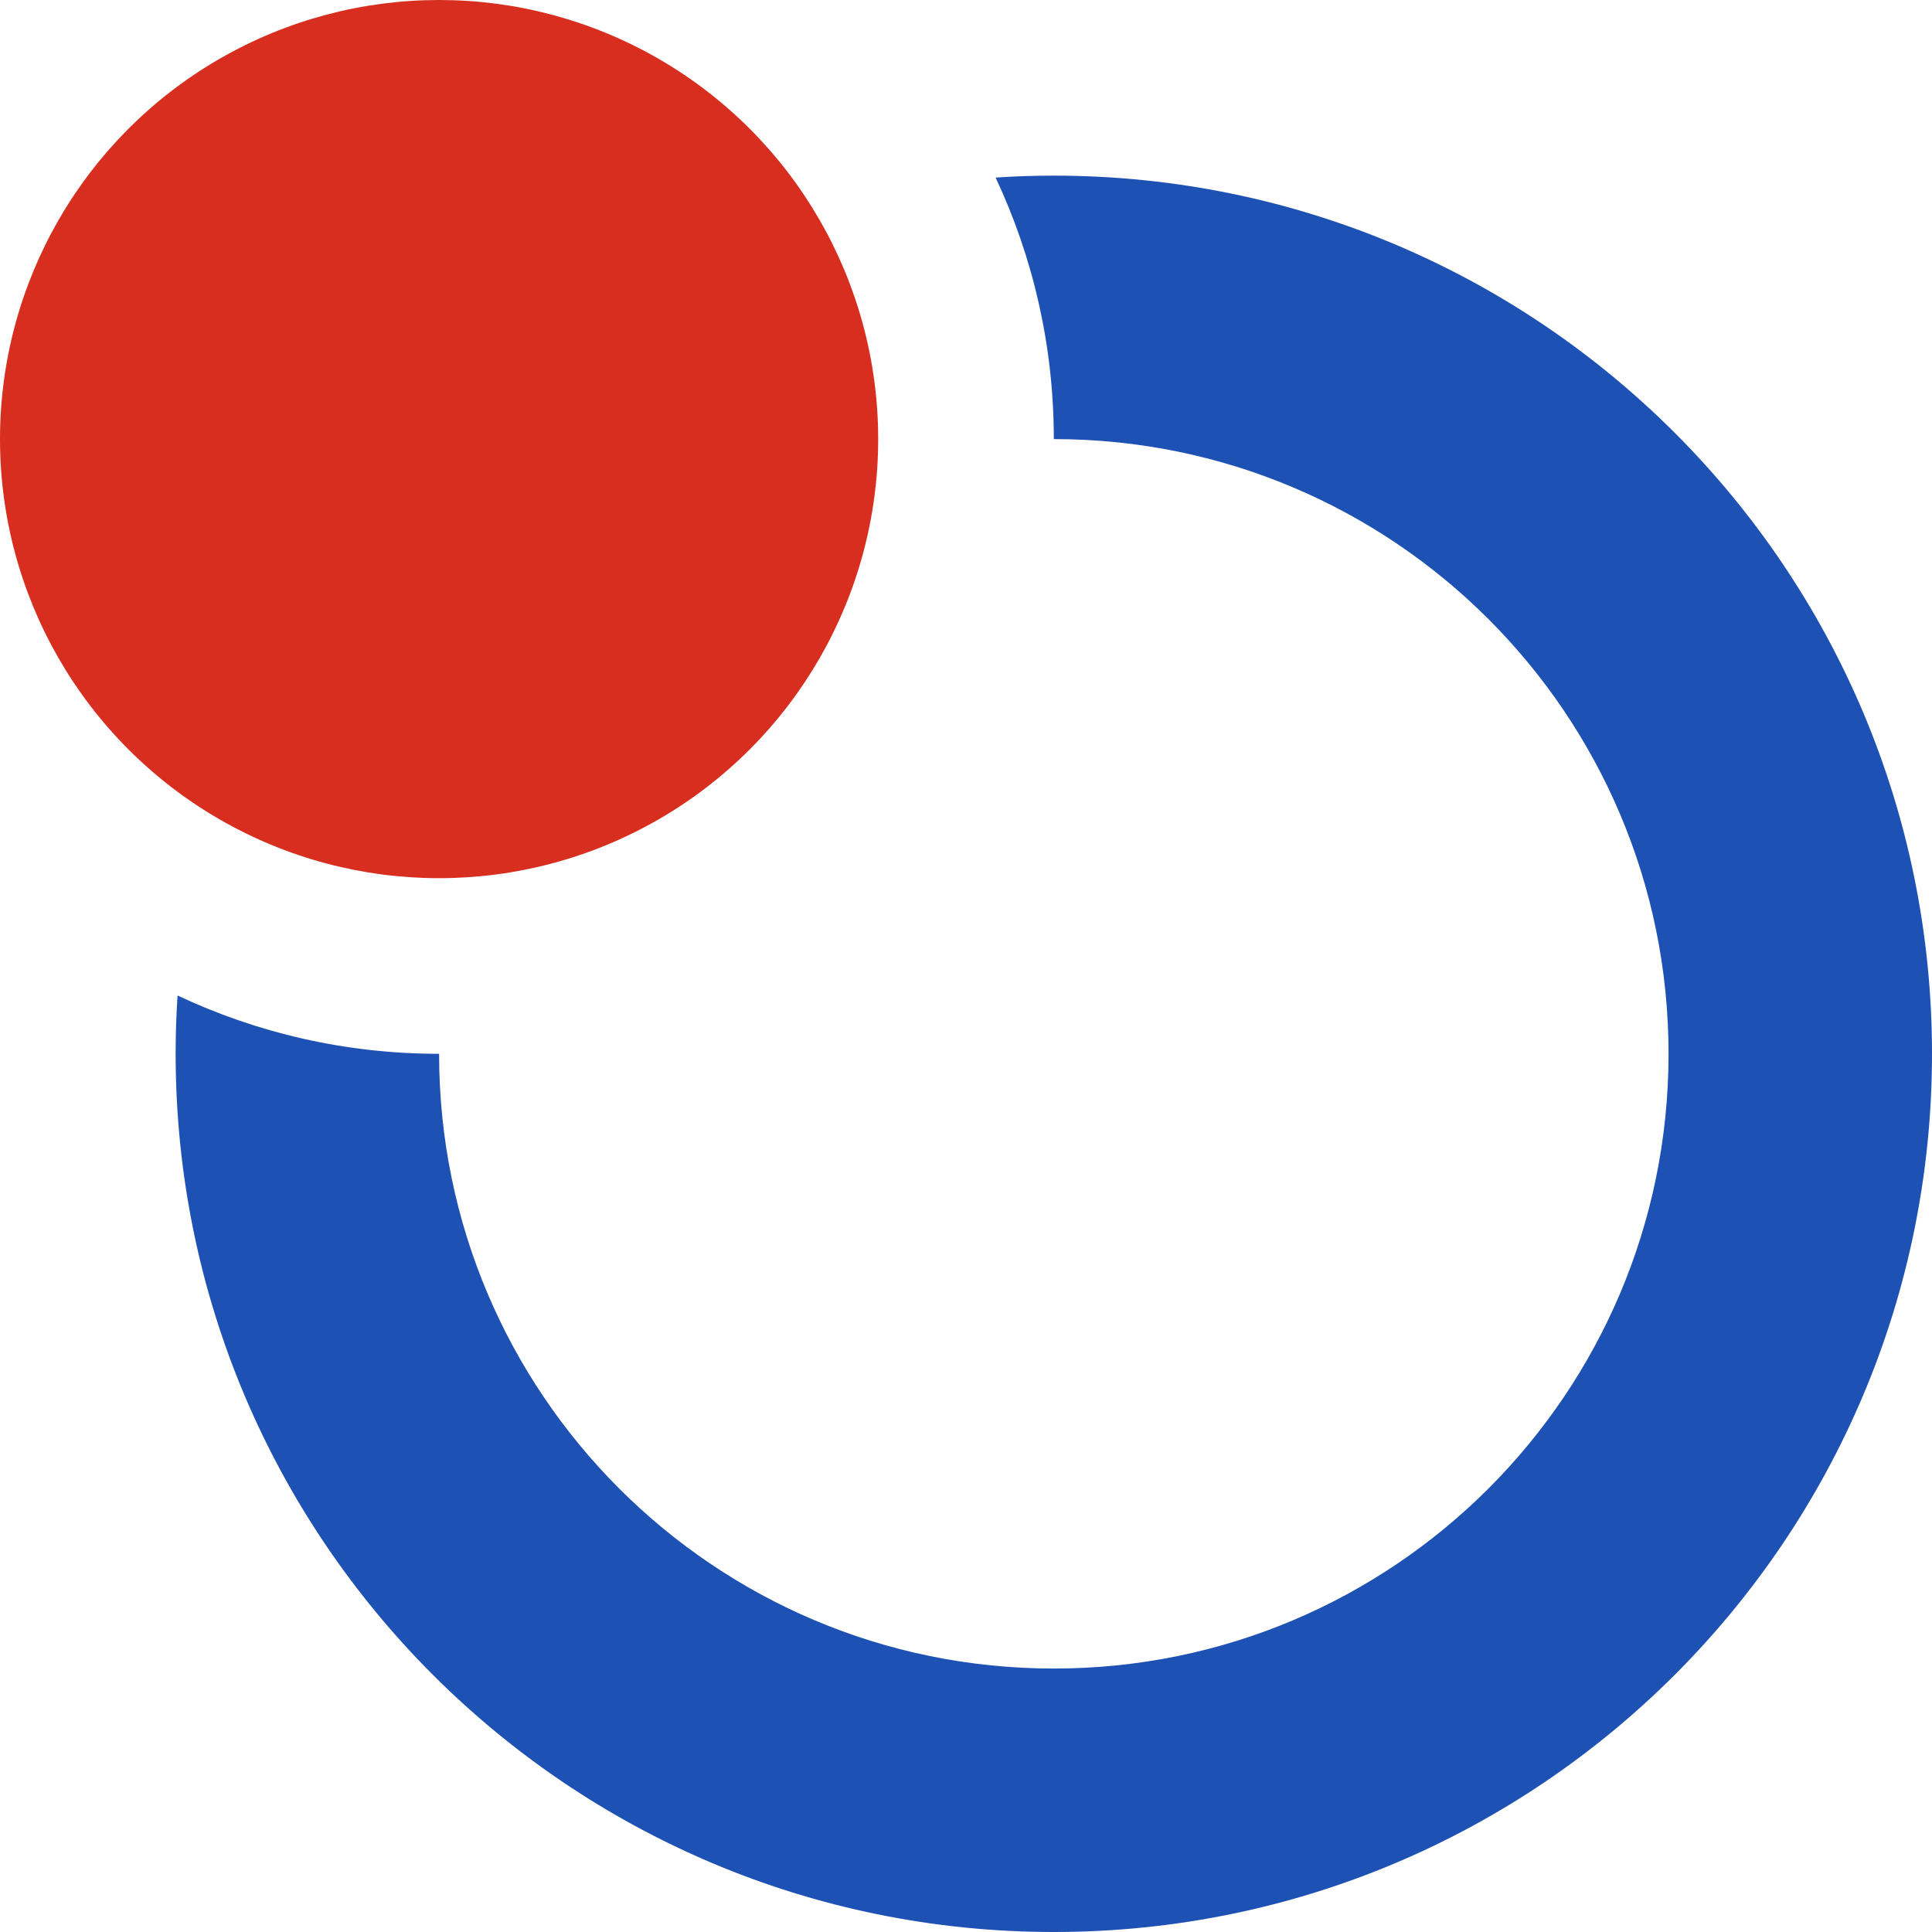 <?xml version="1.0" encoding="UTF-8"?>
<svg width="22px" height="22px" viewBox="0 0 22 22" version="1.1" xmlns="http://www.w3.org/2000/svg" xmlns:xlink="http://www.w3.org/1999/xlink">
    <!-- Generator: Sketch 61.2 (89653) - https://sketch.com -->
    <title>编组 9</title>
    <desc>Created with Sketch.</desc>
    <g id="页面-1" stroke="none" stroke-width="1" fill="none" fill-rule="evenodd">
        <g id="珠盘" transform="translate(-923, -267)">
            <g id="编组-9" transform="translate(923, 267)">
                <path d="M12,19 C15.866,19 19,15.866 19,12 C19,8.134 15.866,5 12,5 C12,3.935 11.762,2.926 11.337,2.022 C11.555,2.007 11.777,2 12,2 C17.523,2 22,6.477 22,12 C22,17.523 17.523,22 12,22 C6.477,22 2,17.523 2,12 C2,11.777 2.007,11.555 2.022,11.336 C2.926,11.762 3.935,12 5,12 C5,15.866 8.134,19 12,19 Z" id="形状结合" fill="#1E51B4"></path>
                <circle id="椭圆形" fill="#D82E20" cx="5" cy="5" r="5"></circle>
            </g>
        </g>
    </g>
</svg>